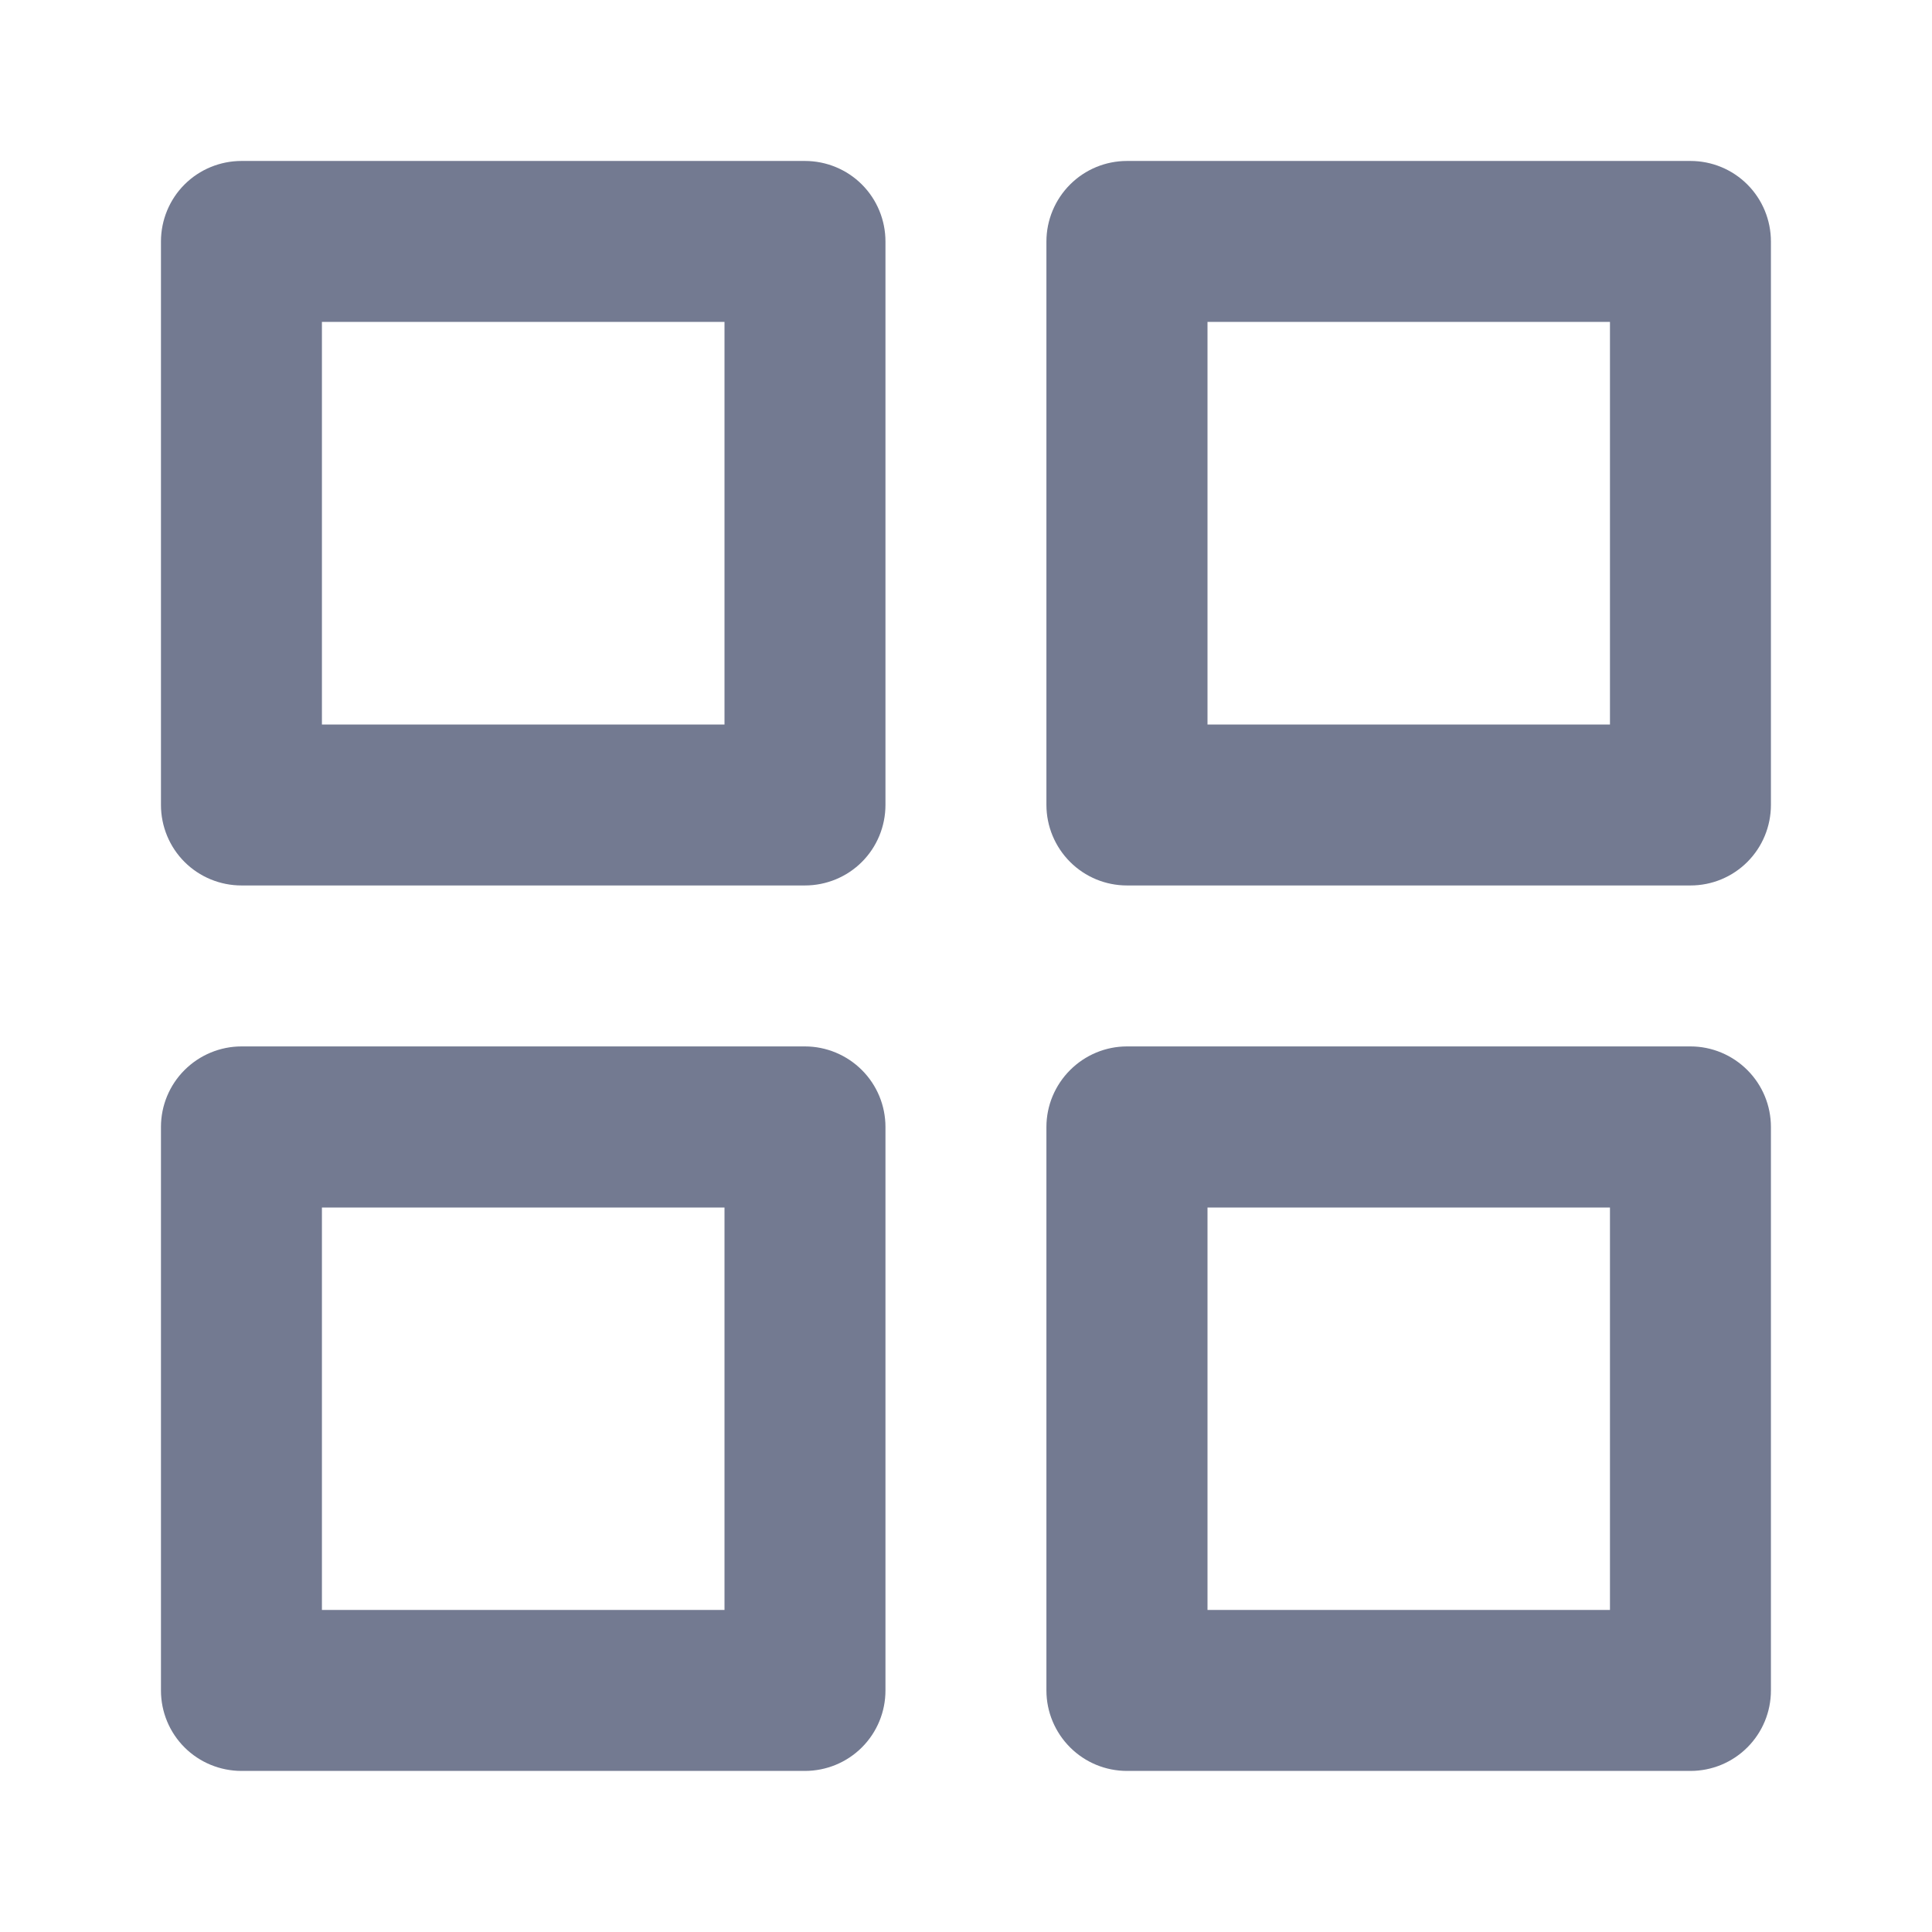 <svg width="16" height="16" viewBox="0 0 16 16" fill="none" xmlns="http://www.w3.org/2000/svg">
<path d="M6.666 8.666H2C1.823 8.666 1.653 8.737 1.528 8.862C1.403 8.987 1.333 9.156 1.333 9.333V14C1.333 14.177 1.403 14.346 1.528 14.471C1.653 14.596 1.823 14.666 2 14.666H6.666C6.843 14.666 7.013 14.596 7.138 14.471C7.263 14.346 7.333 14.177 7.333 14V9.333C7.333 9.156 7.263 8.987 7.138 8.862C7.013 8.737 6.843 8.666 6.666 8.666ZM6 13.333H2.666V10H6V13.333ZM14 1.333H9.333C9.156 1.333 8.987 1.403 8.862 1.528C8.737 1.653 8.666 1.823 8.666 2V6.666C8.666 6.843 8.737 7.013 8.862 7.138C8.987 7.263 9.156 7.333 9.333 7.333H14C14.177 7.333 14.346 7.263 14.471 7.138C14.596 7.013 14.666 6.843 14.666 6.666V2C14.666 1.823 14.596 1.653 14.471 1.528C14.346 1.403 14.177 1.333 14 1.333V1.333ZM13.333 6H10V2.666H13.333V6ZM14 8.666H9.333C9.156 8.666 8.987 8.737 8.862 8.862C8.737 8.987 8.666 9.156 8.666 9.333V14C8.666 14.177 8.737 14.346 8.862 14.471C8.987 14.596 9.156 14.666 9.333 14.666H14C14.177 14.666 14.346 14.596 14.471 14.471C14.596 14.346 14.666 14.177 14.666 14V9.333C14.666 9.156 14.596 8.987 14.471 8.862C14.346 8.737 14.177 8.666 14 8.666ZM13.333 13.333H10V10H13.333V13.333ZM6.666 1.333H2C1.823 1.333 1.653 1.403 1.528 1.528C1.403 1.653 1.333 1.823 1.333 2V6.666C1.333 6.843 1.403 7.013 1.528 7.138C1.653 7.263 1.823 7.333 2 7.333H6.666C6.843 7.333 7.013 7.263 7.138 7.138C7.263 7.013 7.333 6.843 7.333 6.666V2C7.333 1.823 7.263 1.653 7.138 1.528C7.013 1.403 6.843 1.333 6.666 1.333V1.333ZM6 6H2.666V2.666H6V6Z" fill="#737A91"/>
</svg>
